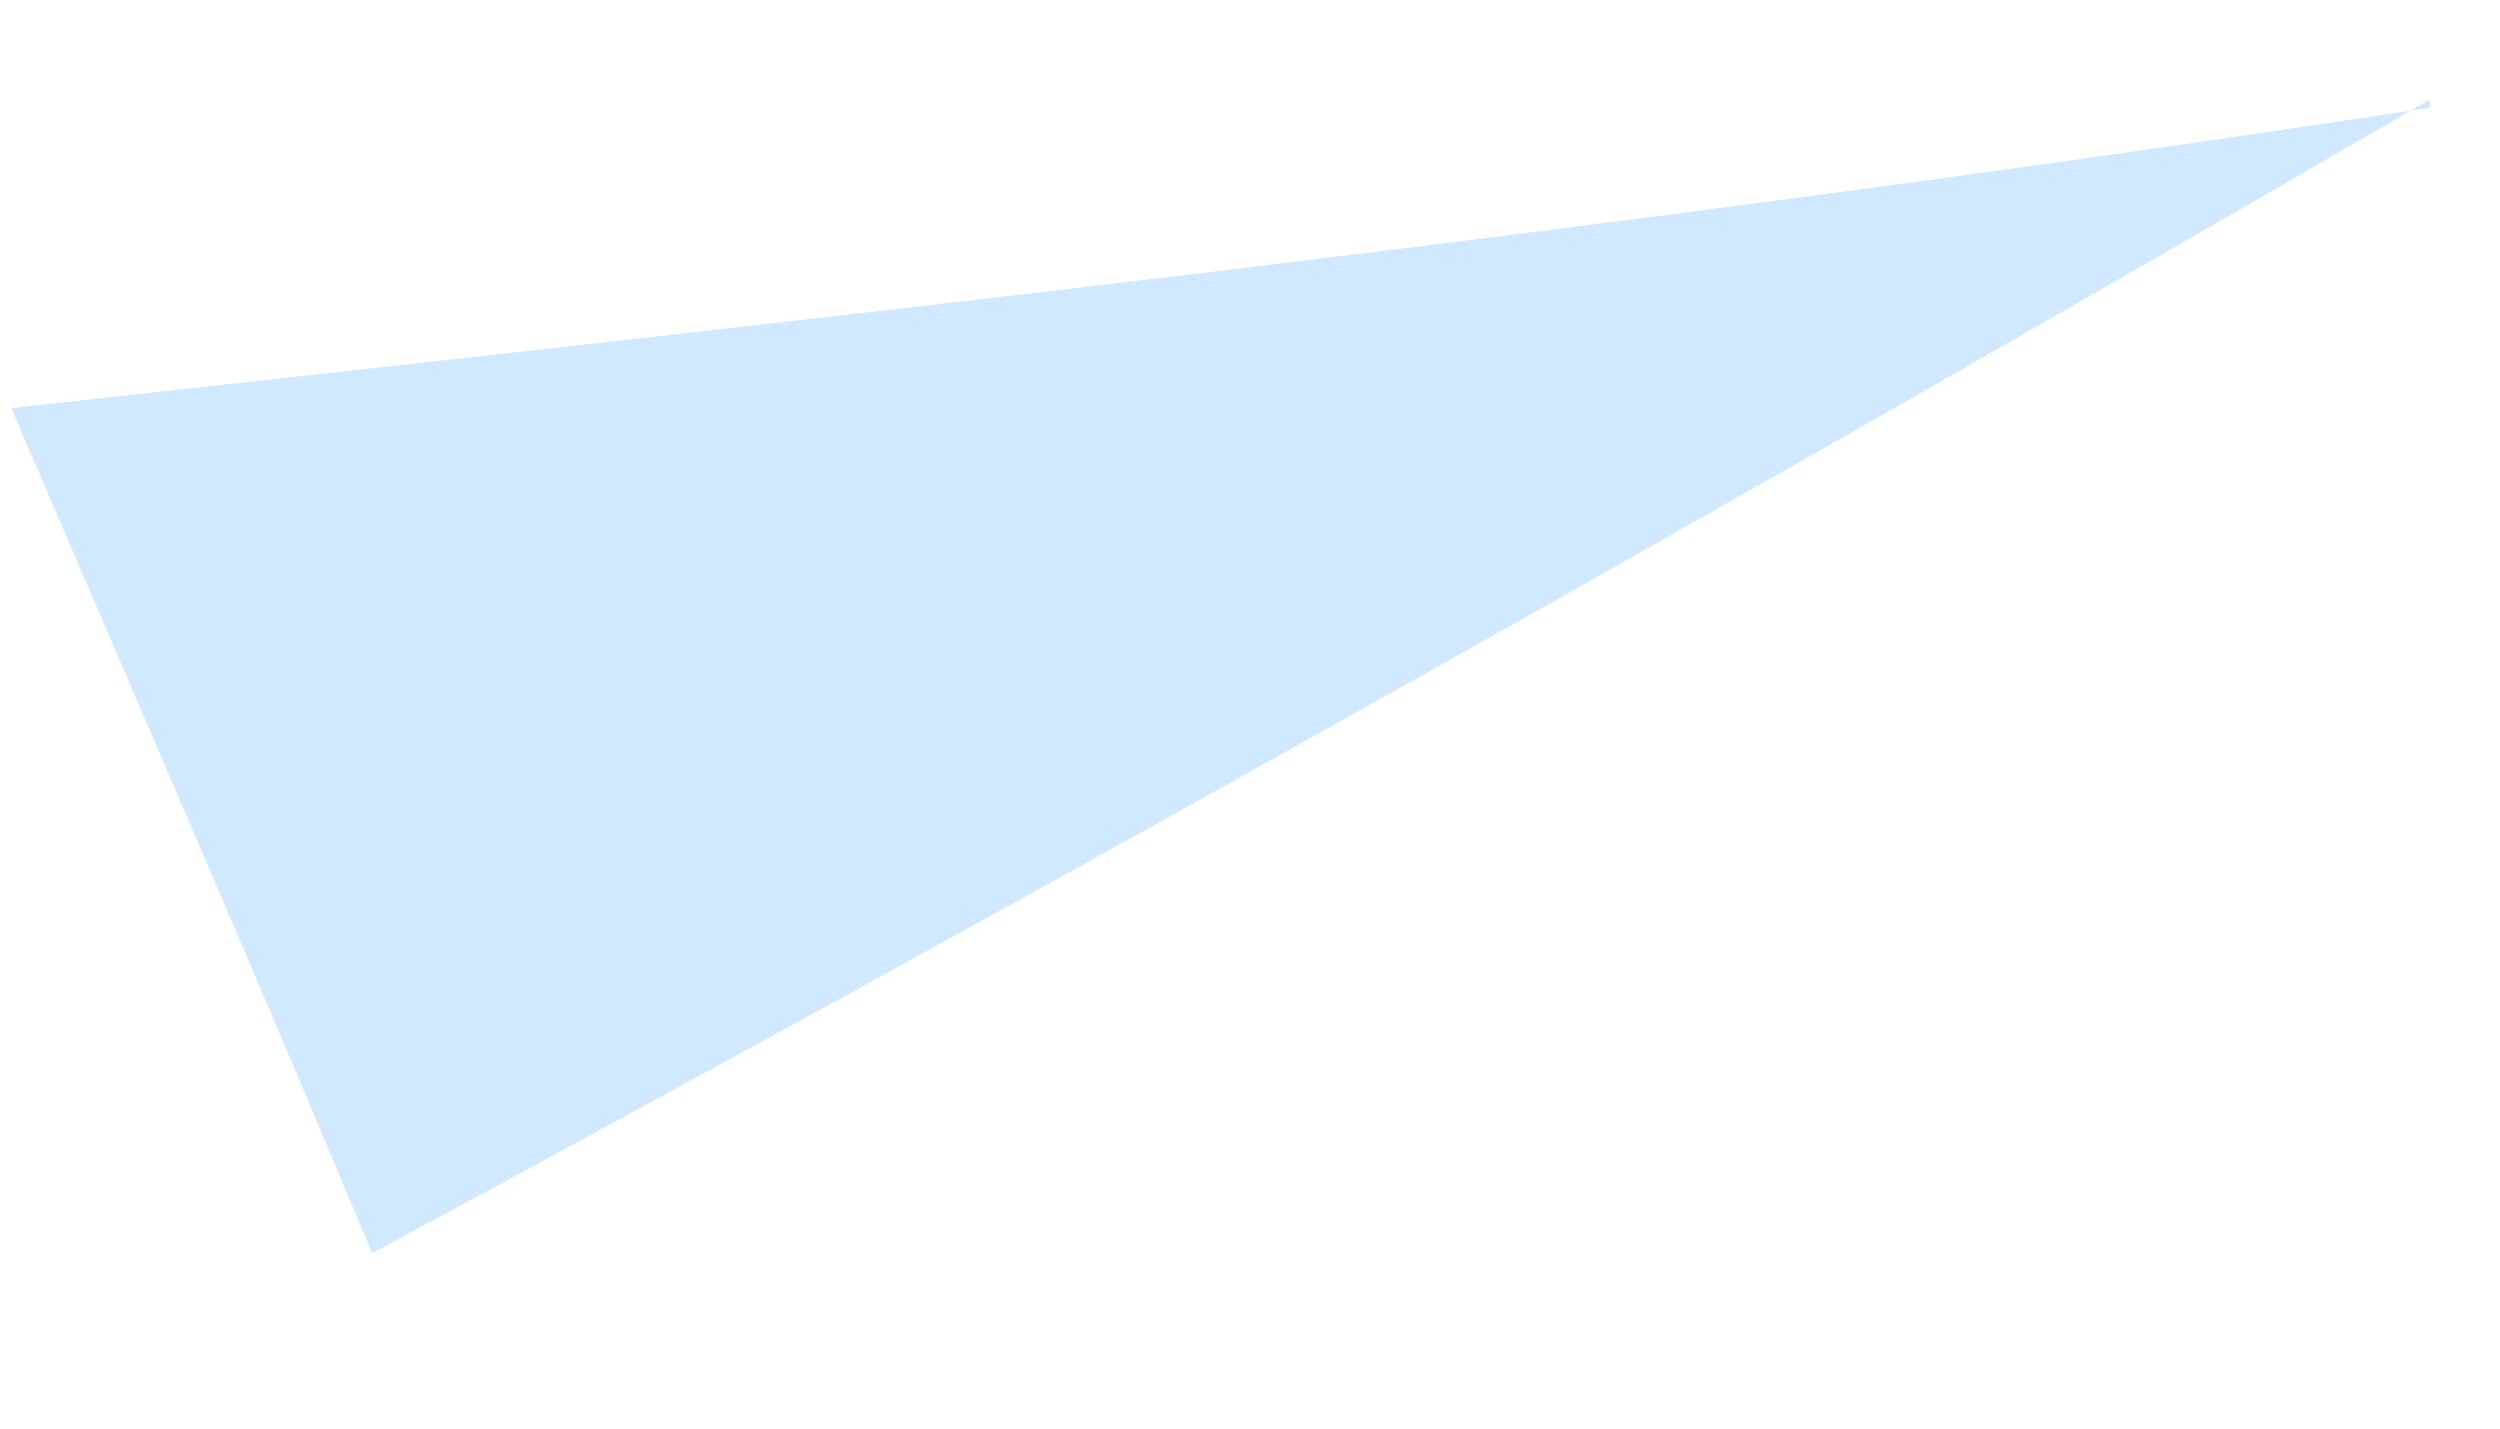 <svg width="14" height="8" viewBox="0 0 14 8" fill="none" xmlns="http://www.w3.org/2000/svg">
<path d="M13.607 0.557C9.799 2.77 5.943 4.94 2.084 7.018C1.426 5.44 0.72 3.817 0.063 2.285C4.627 1.784 9.145 1.284 13.609 0.603L13.607 0.557Z" fill="#D1E9FF"/>
</svg>
